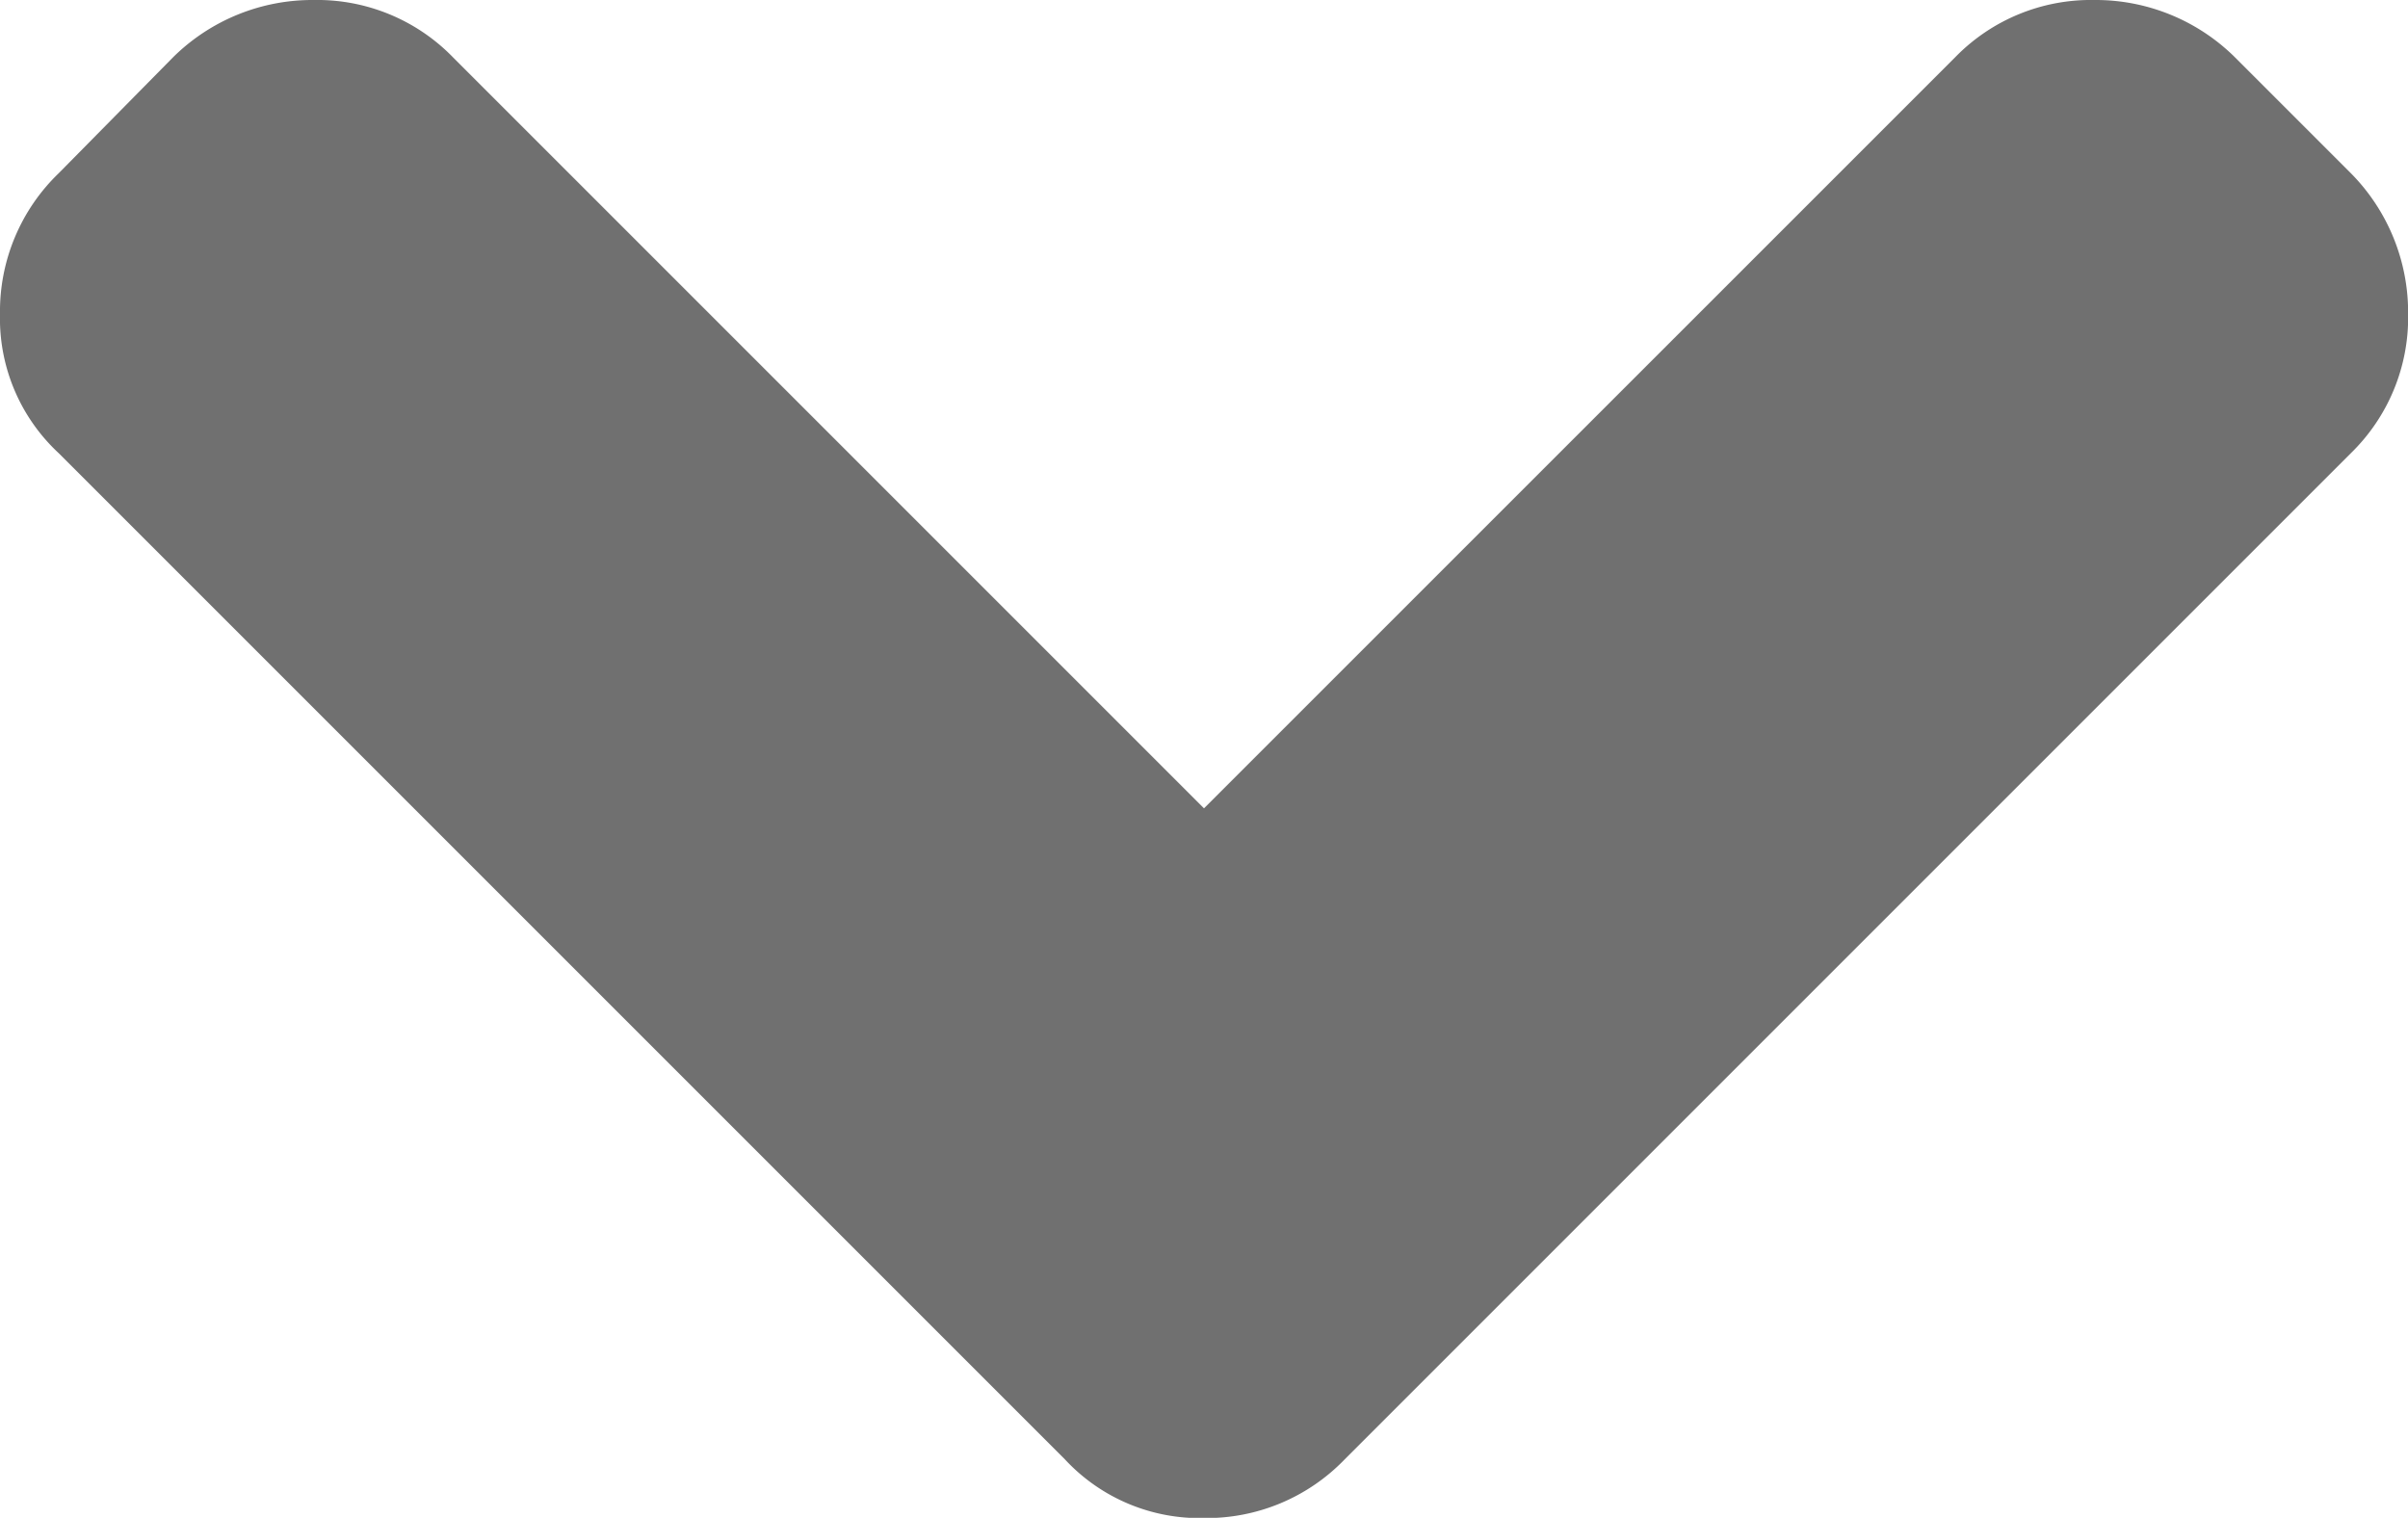 <svg xmlns="http://www.w3.org/2000/svg" width="19.736" height="12.44" viewBox="0 0 19.736 12.44">
  <g id="chevron-arrow-down" transform="translate(0 -82.226)">
    <g id="Grupo_3" data-name="Grupo 3" transform="translate(0 82.226)">
      <path id="Caminho_19" data-name="Caminho 19" d="M19.267,83.645l-.95-.95a1.622,1.622,0,0,0-1.152-.469,1.552,1.552,0,0,0-1.14.469L9.868,88.851,3.712,82.695a1.552,1.552,0,0,0-1.14-.469,1.622,1.622,0,0,0-1.153.469l-.937.95A1.572,1.572,0,0,0,0,84.8a1.506,1.506,0,0,0,.481,1.14l8.247,8.247a1.506,1.506,0,0,0,1.14.481,1.572,1.572,0,0,0,1.153-.481l8.247-8.247a1.552,1.552,0,0,0,.469-1.14A1.622,1.622,0,0,0,19.267,83.645Z" transform="translate(0 -82.226)" fill="#707070"/>
    </g>
  </g>
</svg>
